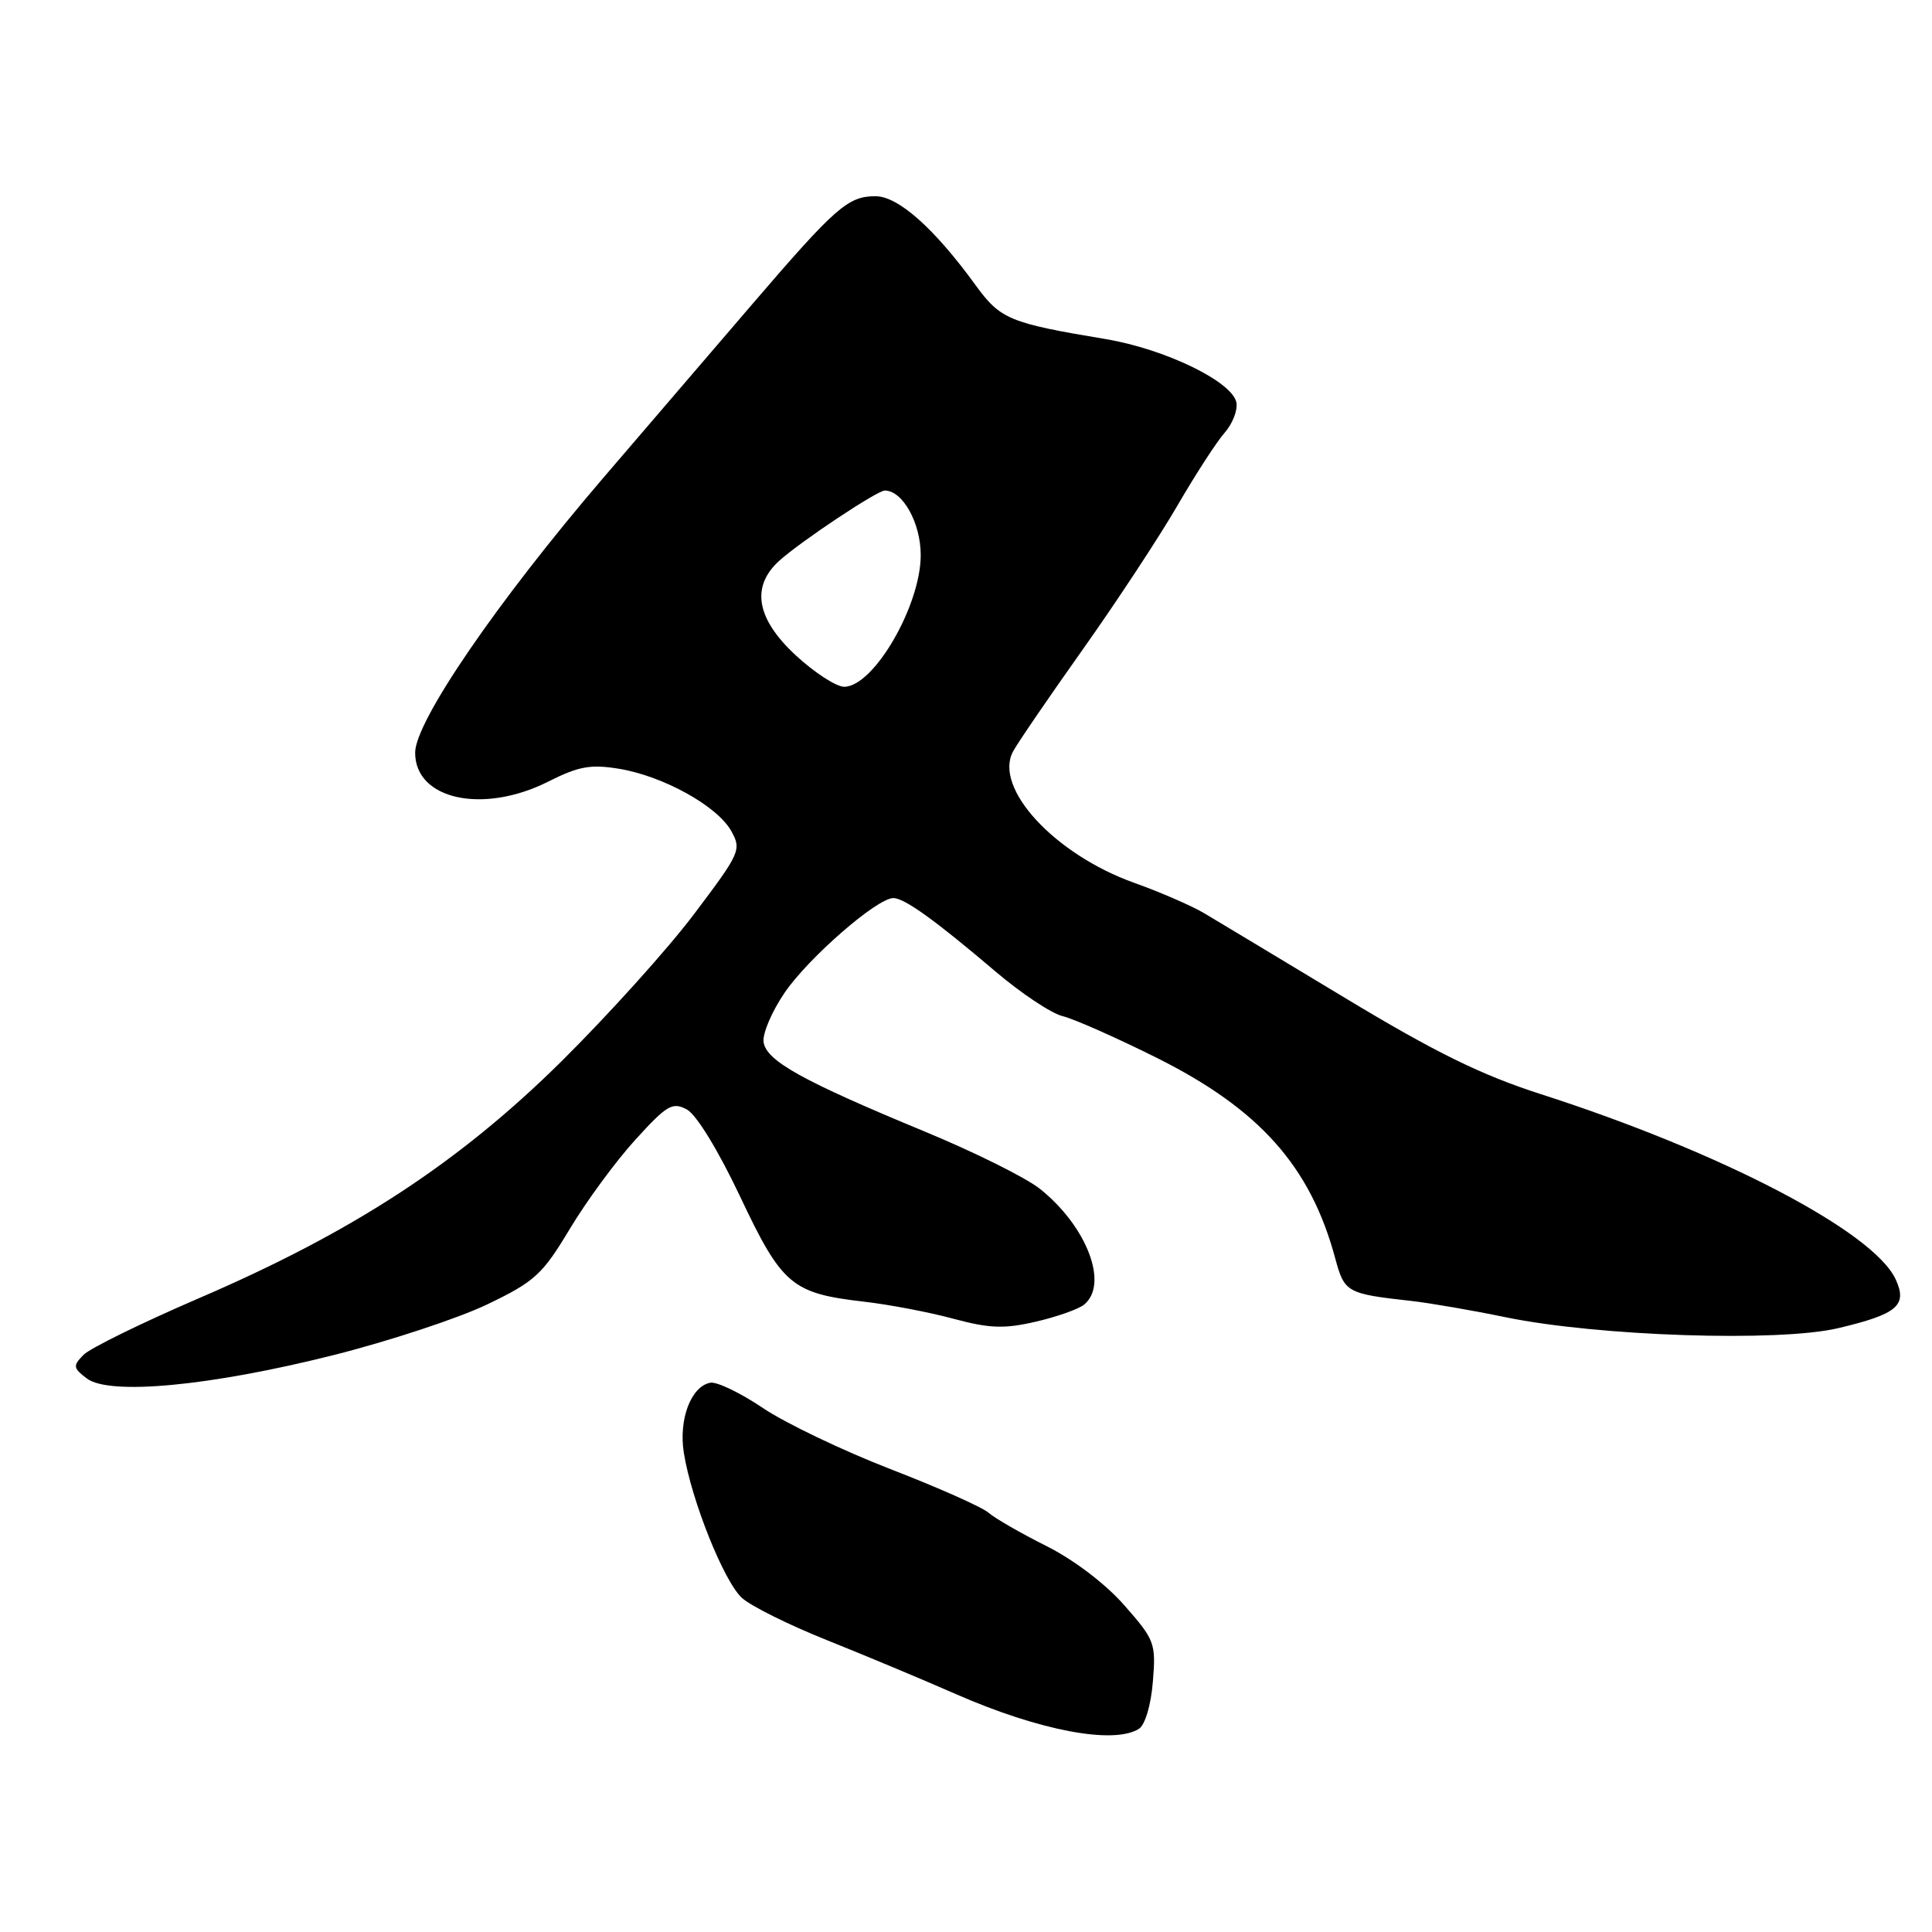 <?xml version="1.0" encoding="UTF-8" standalone="no"?>
<!DOCTYPE svg PUBLIC "-//W3C//DTD SVG 1.1//EN" "http://www.w3.org/Graphics/SVG/1.1/DTD/svg11.dtd" >
<svg xmlns="http://www.w3.org/2000/svg" xmlns:xlink="http://www.w3.org/1999/xlink" version="1.1" viewBox="0 0 256 256">
 <g >
 <path fill="currentColor"
d=" M 150.91 229.08 C 151.73 228.56 152.51 225.93 152.76 222.84 C 153.18 217.73 153.02 217.30 148.97 212.70 C 146.46 209.84 142.26 206.66 138.62 204.84 C 135.25 203.15 131.81 201.17 130.98 200.44 C 130.14 199.70 124.29 197.10 117.98 194.66 C 111.66 192.21 104.06 188.57 101.09 186.57 C 98.11 184.56 94.97 183.05 94.11 183.22 C 91.56 183.71 89.91 188.07 90.61 192.50 C 91.61 198.79 95.94 209.61 98.33 211.75 C 99.52 212.82 104.55 215.32 109.50 217.30 C 114.45 219.28 122.18 222.51 126.69 224.49 C 137.68 229.31 147.57 231.19 150.91 229.08 Z  M 44.18 179.56 C 51.58 177.70 60.75 174.67 64.56 172.84 C 70.87 169.81 71.87 168.89 75.50 162.84 C 77.70 159.17 81.61 153.85 84.19 151.02 C 88.37 146.42 89.10 145.99 91.01 147.01 C 92.27 147.68 95.18 152.44 98.07 158.55 C 103.61 170.28 104.92 171.38 114.50 172.48 C 117.80 172.86 123.12 173.87 126.33 174.74 C 131.14 176.03 133.05 176.10 137.25 175.13 C 140.06 174.48 142.95 173.46 143.67 172.85 C 146.94 170.14 144.01 162.49 137.80 157.53 C 135.96 156.06 129.06 152.63 122.47 149.91 C 106.36 143.24 101.57 140.59 101.18 138.10 C 101.01 136.97 102.28 134.00 104.00 131.49 C 107.20 126.84 116.22 119.00 118.37 119.00 C 119.84 119.00 123.93 121.94 131.92 128.74 C 135.31 131.62 139.30 134.28 140.79 134.64 C 142.28 135.00 147.86 137.47 153.20 140.13 C 166.88 146.95 173.65 154.54 176.93 166.76 C 178.15 171.26 178.44 171.43 187.00 172.38 C 189.47 172.66 195.10 173.63 199.50 174.54 C 211.73 177.06 235.71 177.85 243.56 175.99 C 251.39 174.14 252.77 172.98 251.20 169.55 C 248.33 163.23 228.15 152.69 204.17 144.98 C 196.24 142.43 190.19 139.45 178.17 132.20 C 169.55 127.00 161.15 121.95 159.50 120.97 C 157.85 120.00 153.71 118.20 150.29 116.98 C 139.74 113.21 131.63 104.42 134.23 99.58 C 134.80 98.50 138.96 92.42 143.47 86.06 C 147.98 79.70 153.62 71.12 156.01 67.00 C 158.40 62.88 161.22 58.53 162.27 57.34 C 163.32 56.15 164.02 54.35 163.83 53.34 C 163.30 50.57 154.39 46.25 146.50 44.93 C 133.73 42.80 132.57 42.32 129.25 37.76 C 123.78 30.23 119.01 26.00 116.00 26.00 C 112.35 26.00 110.71 27.45 99.51 40.50 C 94.32 46.55 85.51 56.83 79.92 63.34 C 65.88 79.73 55.03 95.57 55.01 99.72 C 54.99 105.96 64.01 107.92 72.66 103.56 C 76.68 101.53 78.27 101.25 82.04 101.87 C 87.89 102.84 95.02 106.79 96.88 110.09 C 98.28 112.59 98.10 112.99 91.99 121.09 C 88.51 125.72 80.57 134.52 74.36 140.67 C 60.73 154.13 46.76 163.25 26.27 172.06 C 18.78 175.29 11.94 178.64 11.07 179.52 C 9.64 180.98 9.68 181.26 11.50 182.65 C 14.48 184.93 27.90 183.66 44.18 179.56 Z  M 105.48 86.87 C 100.22 82.02 99.46 77.74 103.25 74.31 C 106.08 71.75 116.22 65.00 117.24 65.00 C 119.61 65.00 122.00 69.29 122.00 73.55 C 122.00 80.27 115.76 91.00 111.86 91.00 C 110.81 91.00 107.94 89.14 105.48 86.87 Z "/>
</g>
</svg>